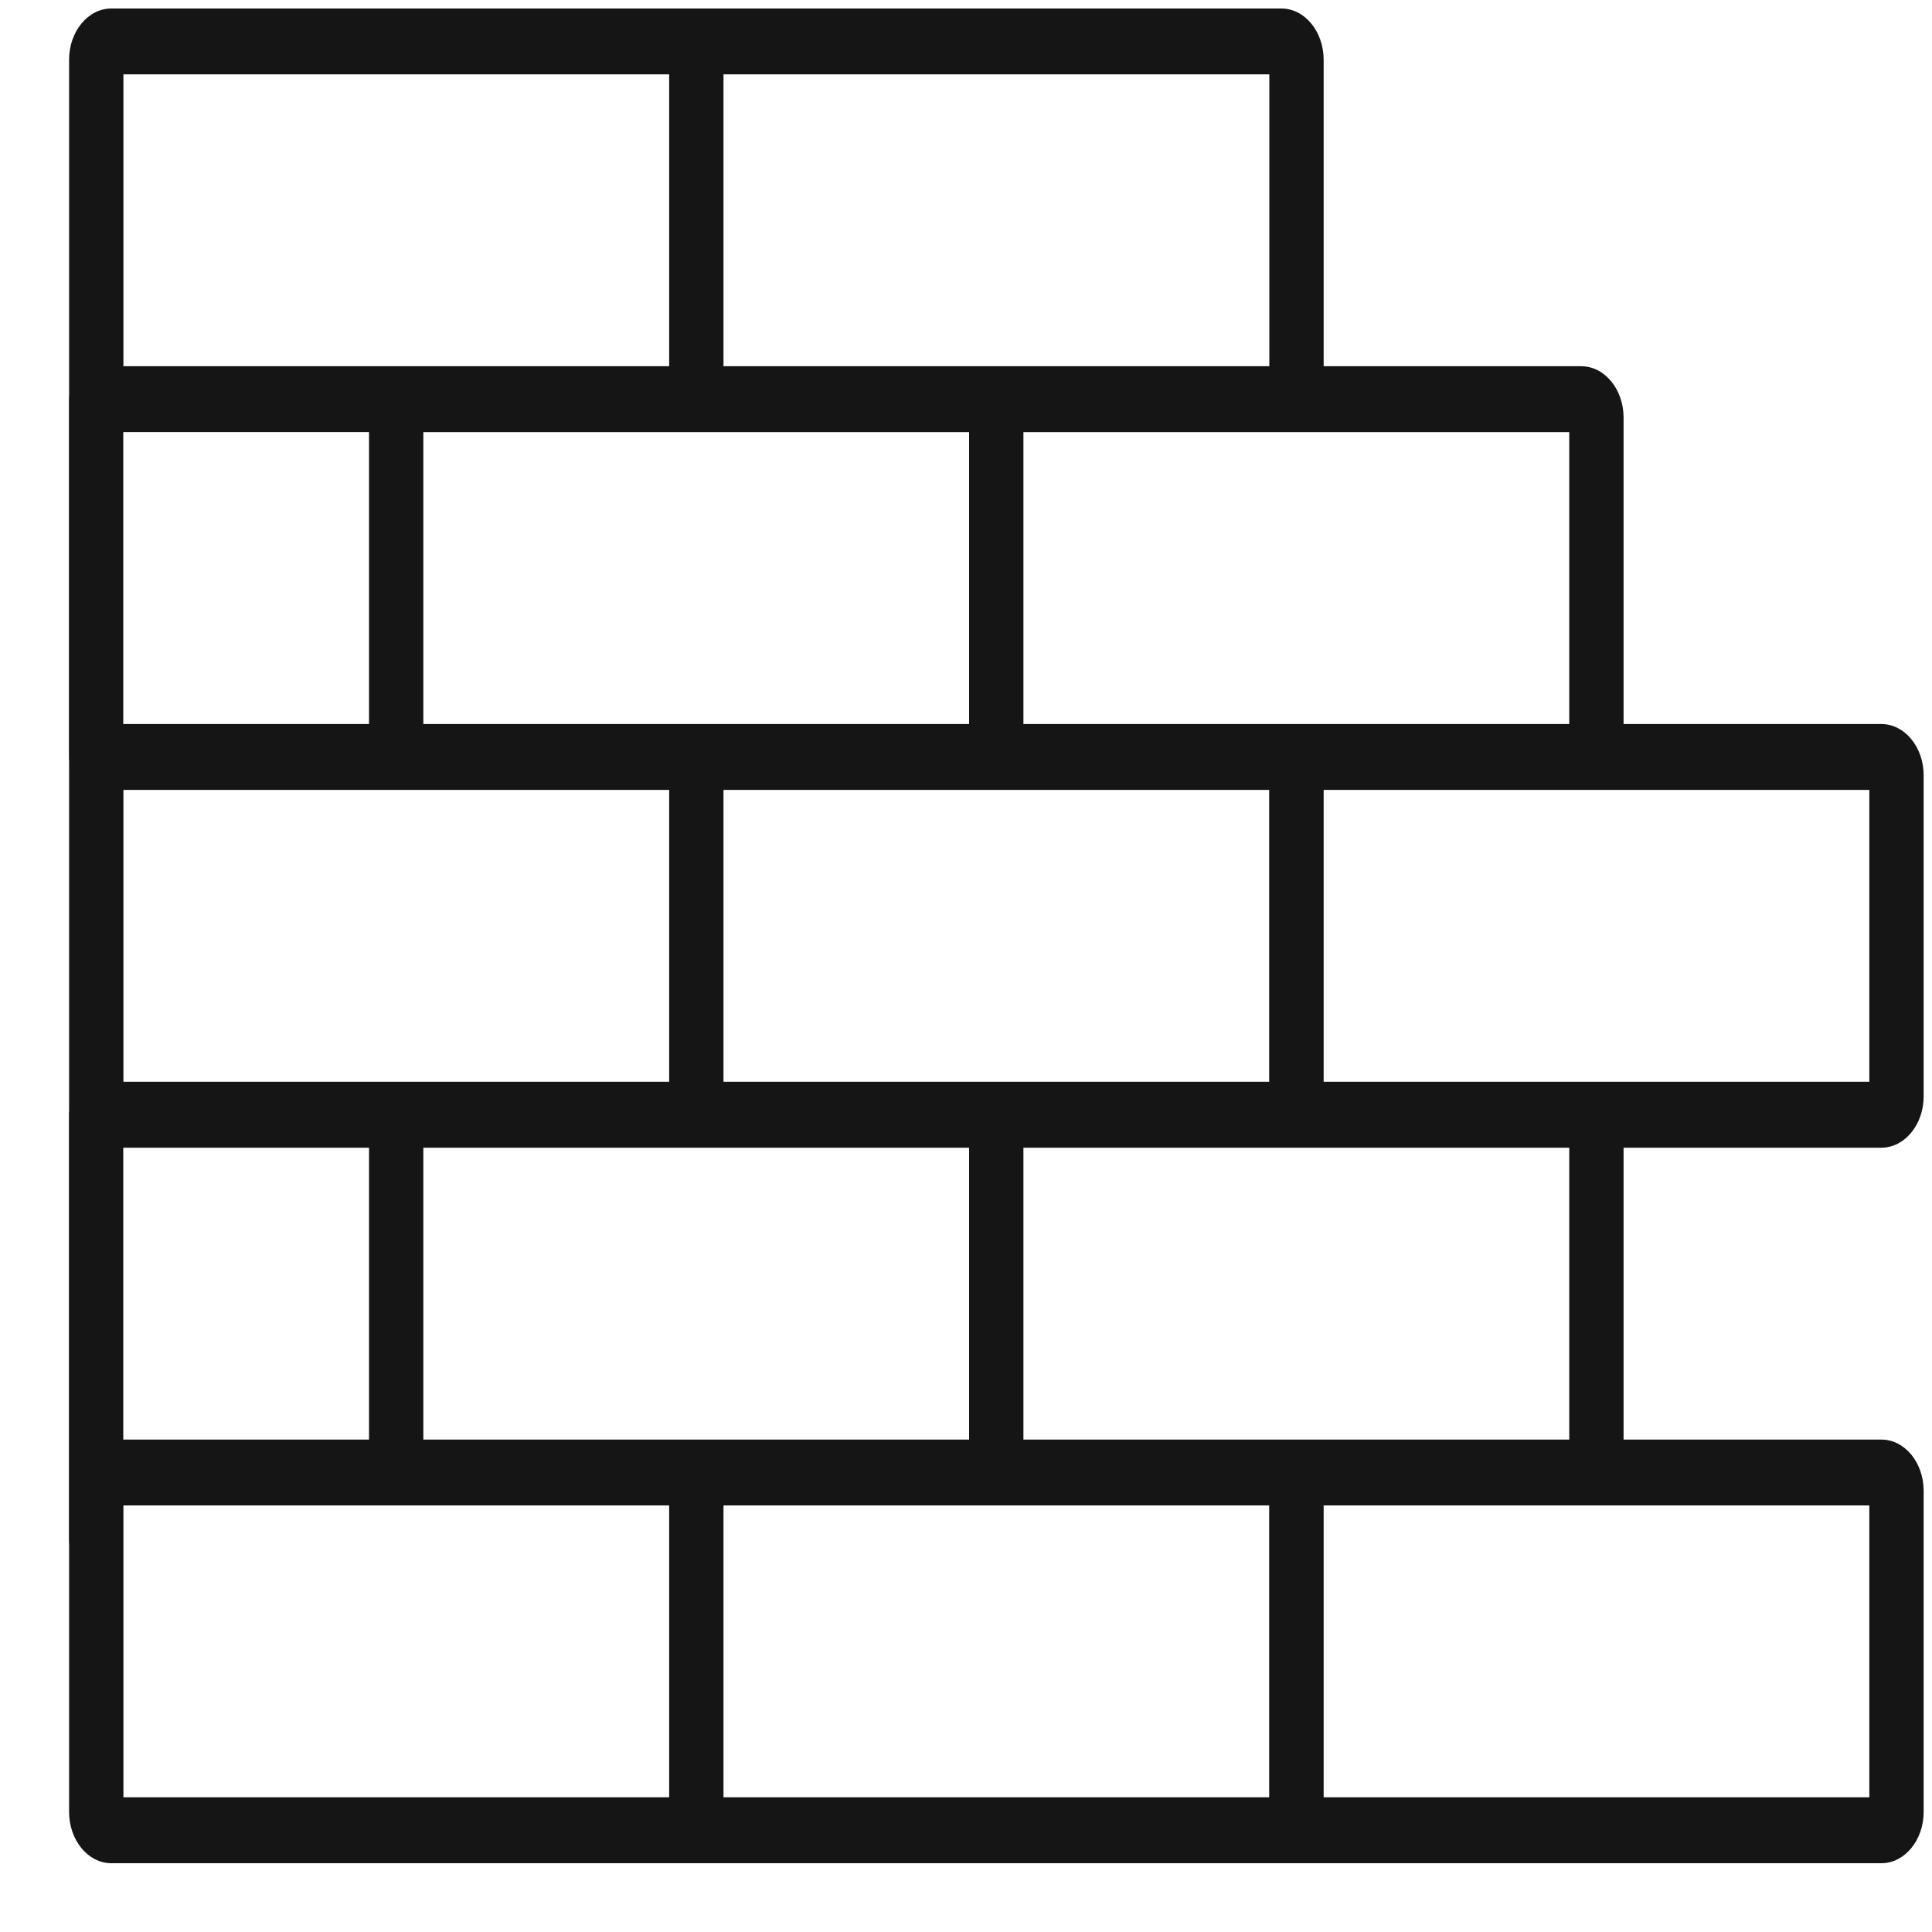 <svg width="25" height="25" viewBox="0 0 25 25" fill="none" xmlns="http://www.w3.org/2000/svg">
<path d="M24.345 18.628H21.009V14.851H24.345C24.646 14.851 24.892 14.553 24.892 14.187V10.032C24.892 9.666 24.646 9.369 24.345 9.369H21.009V5.403C21.009 5.037 20.763 4.739 20.462 4.739H17.128V0.773C17.128 0.407 16.882 0.11 16.581 0.11H14.749C14.555 0.11 14.398 0.3 14.398 0.536C14.398 0.771 14.555 0.962 14.749 0.962H16.425V4.739H12.892H9.362V0.962H15.331C15.525 0.962 15.683 0.771 15.683 0.536C15.683 0.3 15.525 0.11 15.331 0.11H9.011H1.441C1.139 0.11 0.894 0.407 0.894 0.773V5.121C0.892 5.135 0.892 5.15 0.892 5.165V9.795C0.892 9.81 0.892 9.825 0.894 9.84V14.38C0.892 14.395 0.892 14.409 0.892 14.425V19.933C0.892 20.169 1.049 20.36 1.243 20.36C1.437 20.36 1.595 20.169 1.595 19.933V14.851H4.775V18.628H1.595V17.644C1.595 17.409 1.437 17.218 1.243 17.218C1.049 17.218 0.892 17.409 0.892 17.644V19.054C0.892 19.069 0.892 19.084 0.894 19.099V23.446C0.894 23.812 1.139 24.11 1.441 24.11H9.011H16.774H16.776H24.345C24.646 24.11 24.892 23.812 24.892 23.446V19.291C24.892 18.925 24.646 18.628 24.345 18.628ZM20.657 10.221H24.189V13.998H20.657H17.128V10.221H20.657ZM13.243 5.592H16.776H20.306V9.369H16.776H16.774H13.243V5.592ZM16.423 10.221V13.998H12.892H9.362V10.221H12.892H16.423ZM12.54 5.592V9.369H9.011H5.478V5.592H12.54ZM1.597 0.962H8.659V4.739H5.126H1.597V0.962ZM1.595 5.591H4.775V9.369H1.595V5.591ZM1.597 13.998V10.221H5.126H8.659V13.998H5.126H1.597ZM8.659 23.257H1.597V19.48H5.126H8.659V23.257ZM9.011 18.628H5.478V14.851H9.011H12.54V18.628H9.011ZM16.423 23.257H9.362V19.48H12.892H16.423V23.257ZM16.776 18.628H16.774H13.243V14.851H16.774H16.776H20.306V18.628H16.776ZM24.189 23.257H17.128V19.48H20.657H24.189V23.257Z" fill="#151515"/>
</svg>
